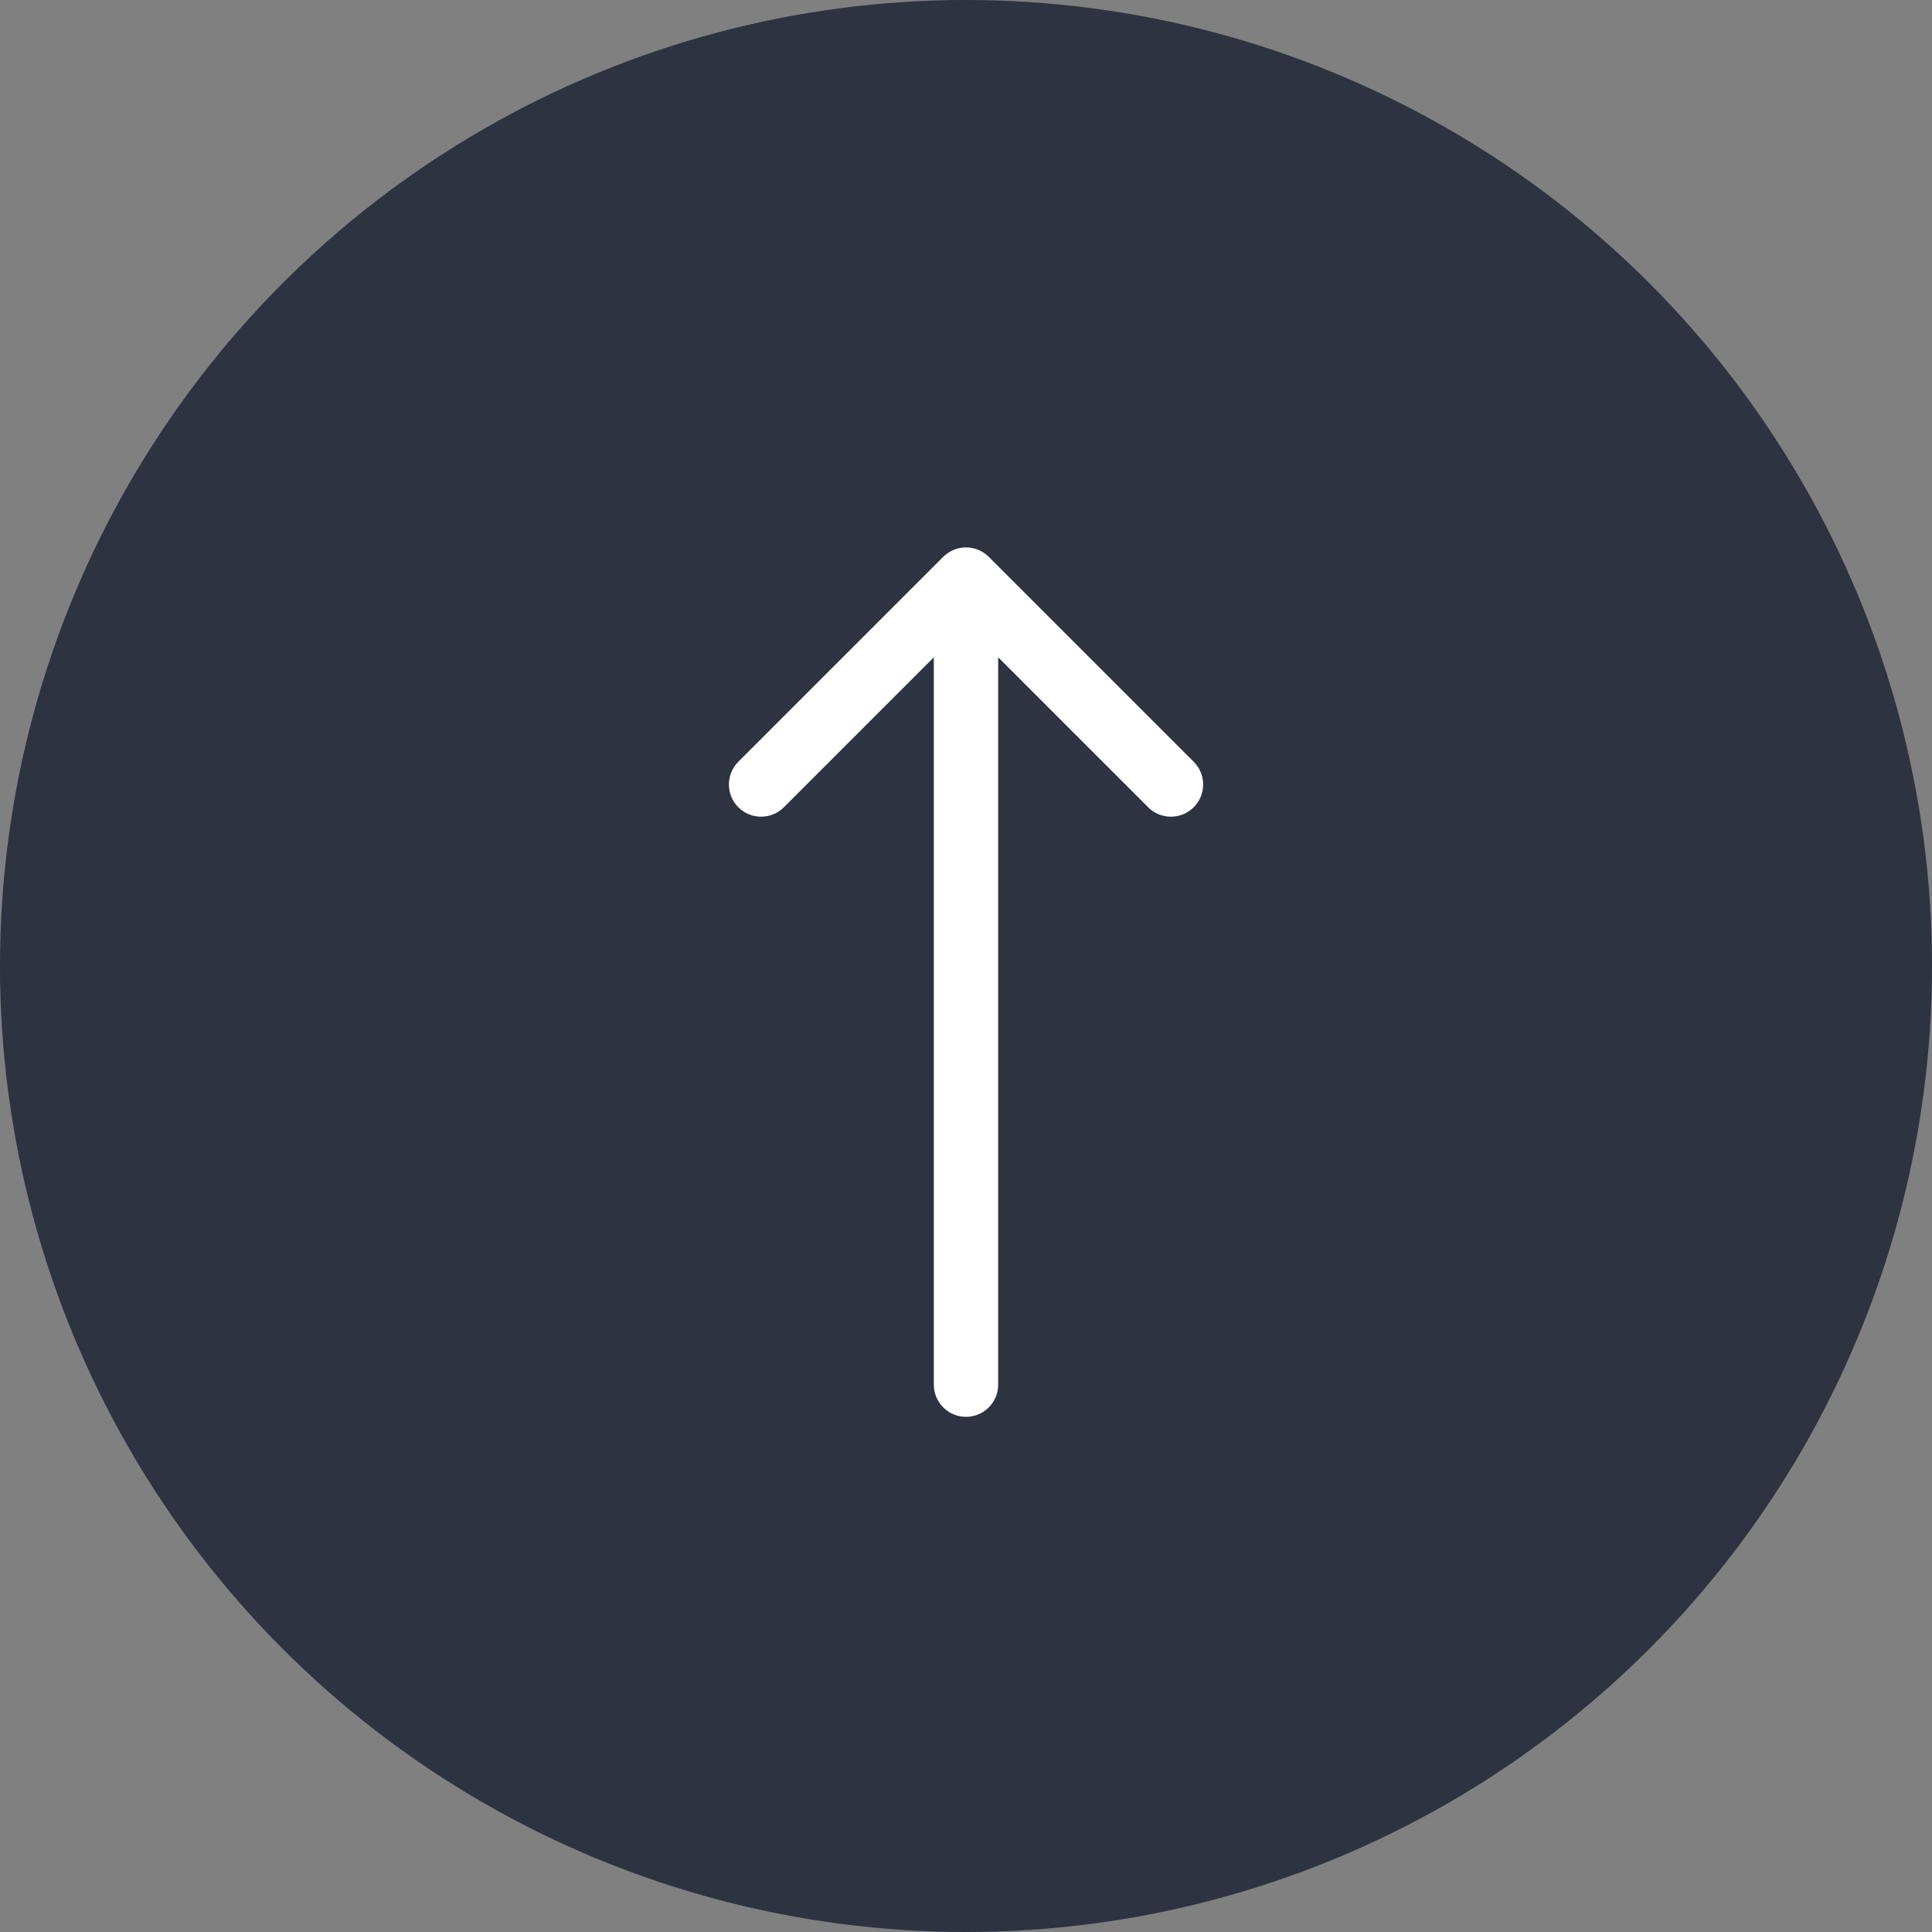 <svg width="32" height="32" viewBox="0 0 32 32" fill="none" xmlns="http://www.w3.org/2000/svg">
<rect x="0" y="0" width="32" height="32" fill="#808080" stroke="none"/>
<circle cx="16" cy="16" r="16" fill="#131B2C" fill-opacity="0.76"/>
<path d="M15.467 22.933C15.467 23.228 15.705 23.467 16 23.467C16.295 23.467 16.533 23.228 16.533 22.933L15.467 22.933ZM16.377 9.223C16.169 9.015 15.831 9.015 15.623 9.223L12.229 12.617C12.021 12.825 12.021 13.163 12.229 13.371C12.437 13.579 12.775 13.579 12.983 13.371L16 10.354L19.017 13.371C19.225 13.579 19.563 13.579 19.771 13.371C19.98 13.163 19.98 12.825 19.771 12.617L16.377 9.223ZM16.533 22.933L16.533 9.6L15.467 9.6L15.467 22.933L16.533 22.933Z" fill="white"/>
</svg>
